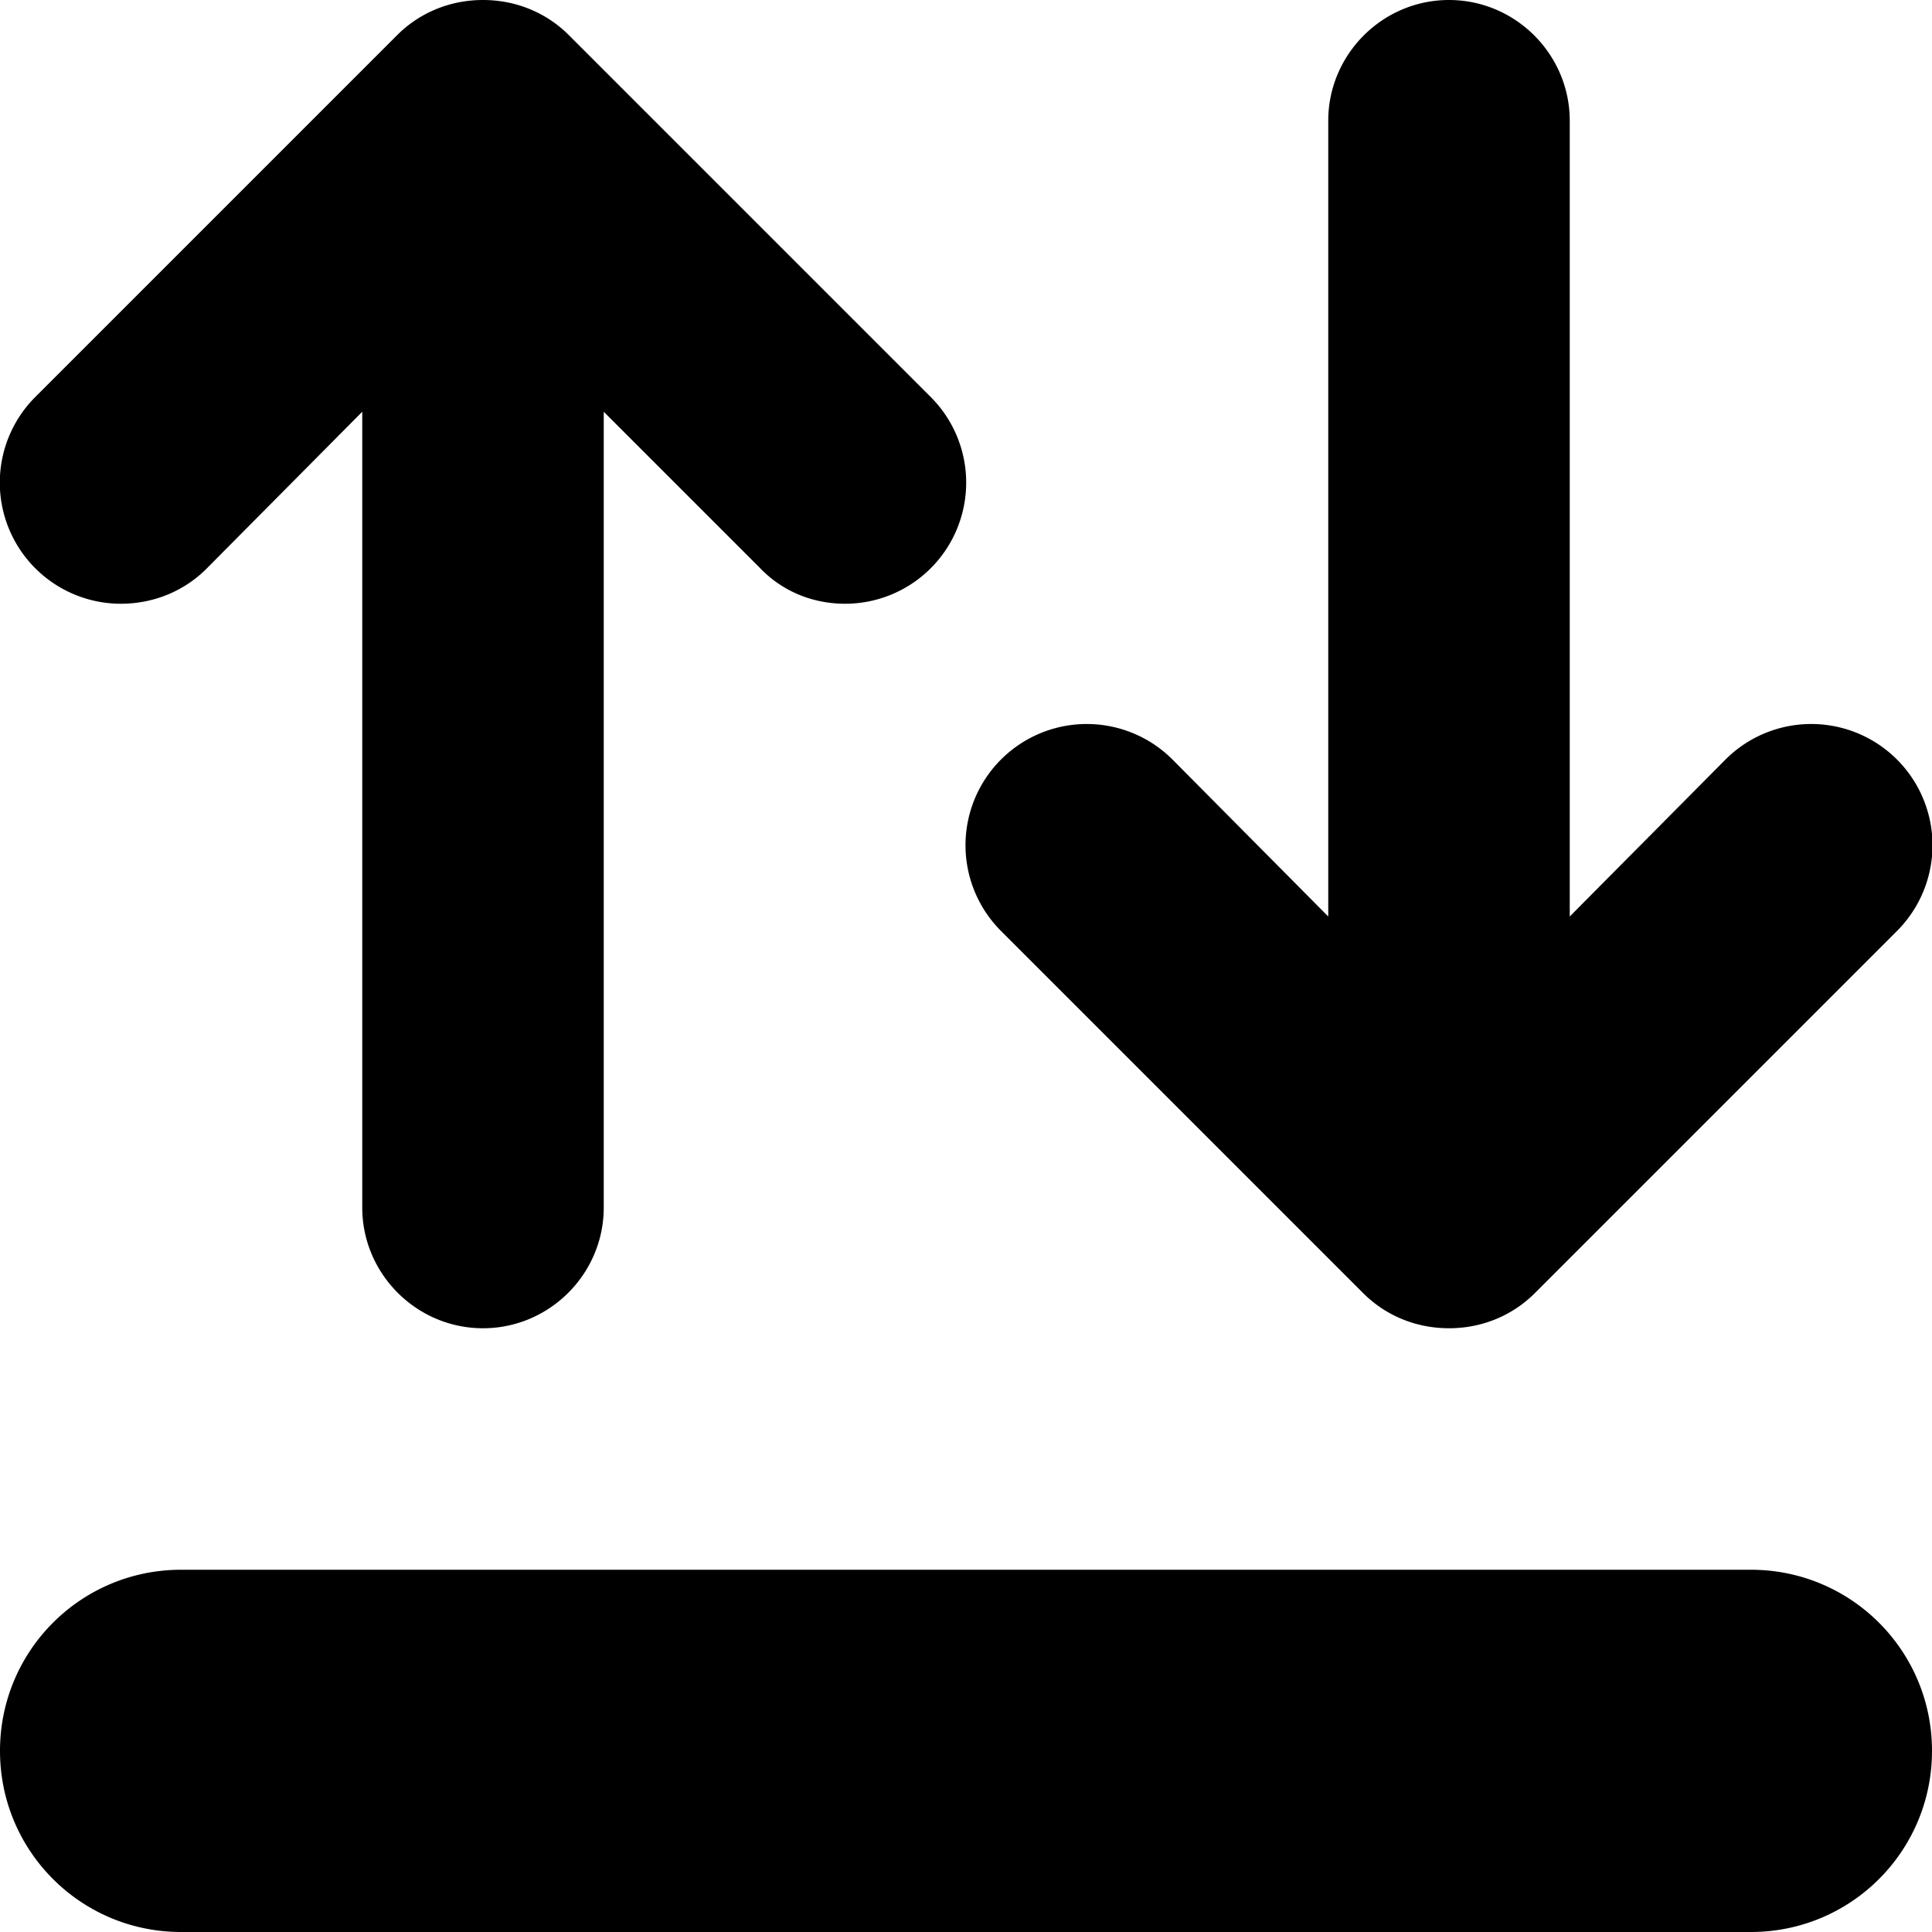 <svg xmlns="http://www.w3.org/2000/svg" viewBox="0 0 16 16">
    <path fill-rule="evenodd" clip-rule="evenodd" d="M8.29 7.71l3 3c.18.18.43.29.71.29s.53-.11.71-.29l3-3a1.003 1.003 0 00-1.42-1.42L13 7.59V1c0-.55-.45-1-1-1s-1 .45-1 1v6.59l-1.29-1.3a1.003 1.003 0 00-1.42 1.42zM14.5 13h-13c-.83 0-1.5.67-1.5 1.5S.67 16 1.5 16h13c.83 0 1.5-.67 1.5-1.5s-.67-1.5-1.5-1.5zM1 5c.28 0 .53-.11.71-.29L3 3.41V10c0 .55.45 1 1 1s1-.45 1-1V3.41L6.29 4.7c.18.19.43.3.71.3a1.003 1.003 0 00.71-1.71l-3-3C4.53.11 4.28 0 4 0s-.53.11-.71.29l-3 3A1.003 1.003 0 001 5z"/>
</svg>
